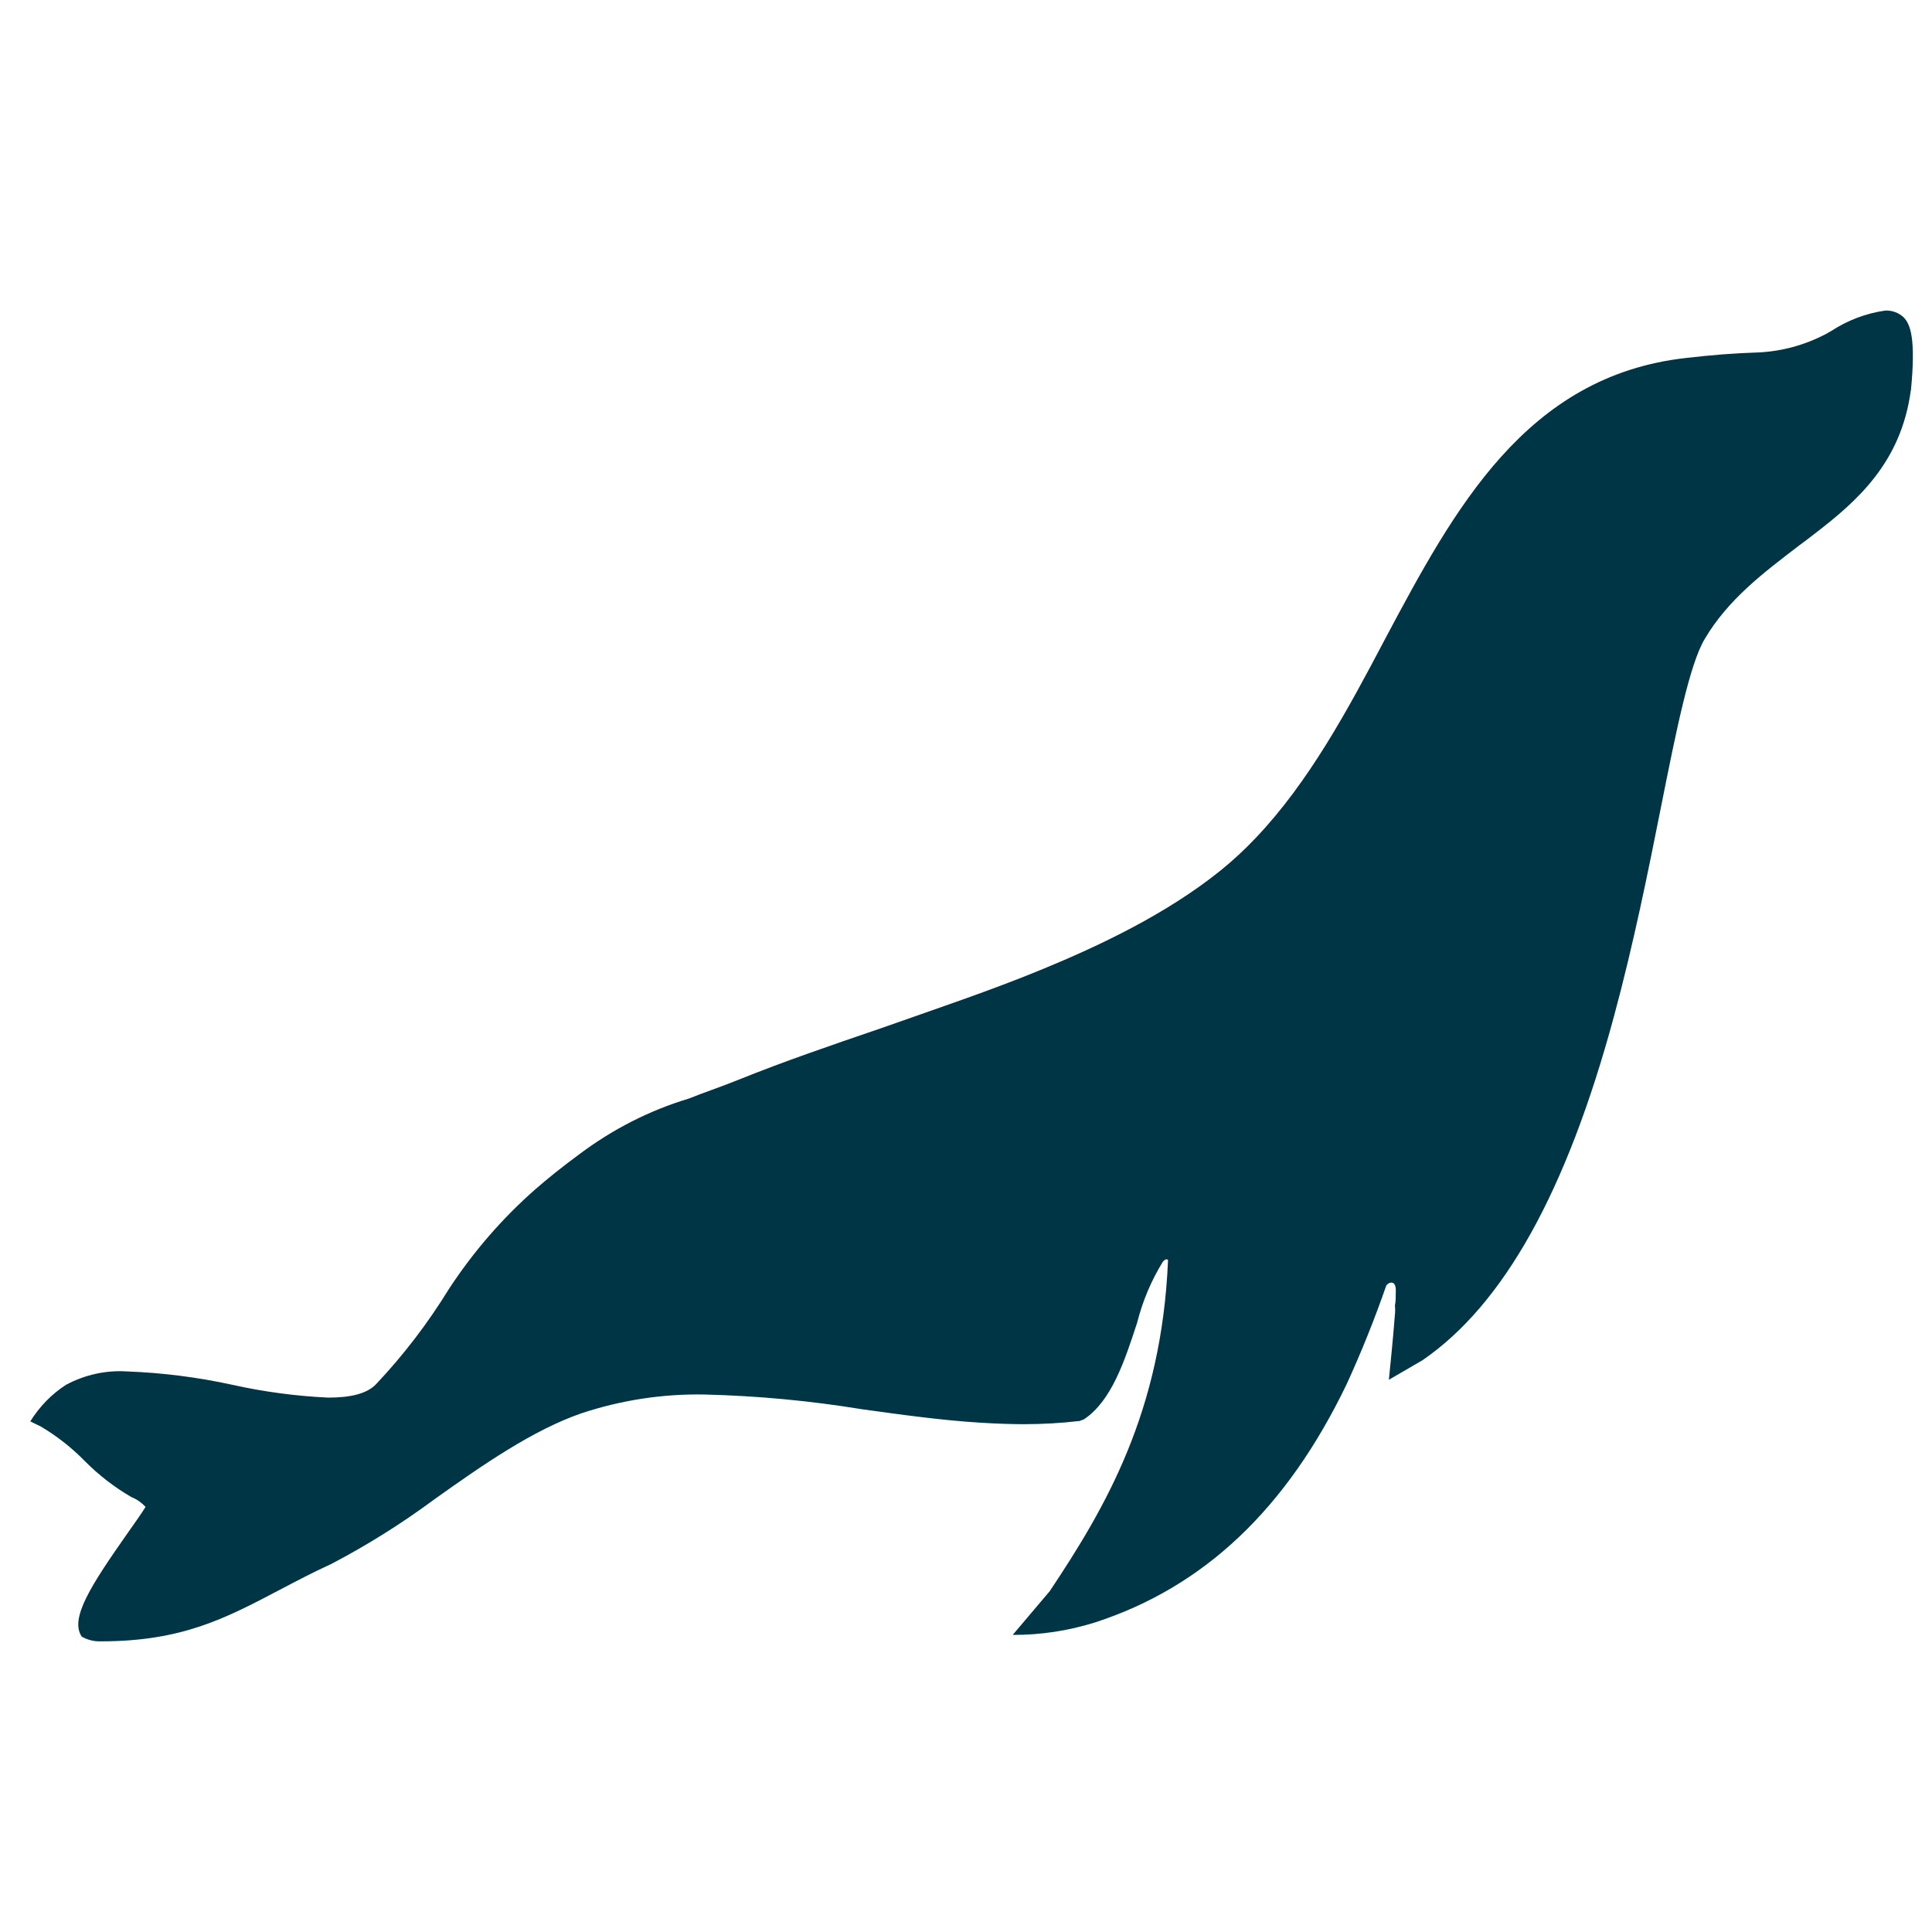 <svg xmlns="http://www.w3.org/2000/svg" width="40" height="40" viewBox="0 0 40 40" fill="none">
  <path d="M39.411 6.567C39.305 6.472 39.17 6.423 39.032 6.43C38.635 6.486 38.252 6.631 37.908 6.856L37.806 6.914C37.366 7.145 36.888 7.275 36.4 7.297C35.889 7.314 35.469 7.347 34.91 7.411C31.587 7.781 30.105 10.548 28.678 13.227C27.912 14.683 27.099 16.194 25.997 17.35C25.77 17.59 25.528 17.814 25.274 18.02C24.134 18.939 22.718 19.598 21.593 20.062C20.522 20.506 19.352 20.895 18.222 21.295C17.187 21.648 16.21 21.984 15.313 22.346C14.907 22.51 14.562 22.623 14.258 22.746C13.447 22.99 12.68 23.381 11.988 23.902C11.651 24.149 11.313 24.421 11.086 24.621C10.406 25.217 9.804 25.91 9.297 26.683C8.858 27.397 8.352 28.059 7.786 28.658C7.602 28.85 7.275 28.936 6.797 28.936C6.131 28.905 5.469 28.817 4.816 28.672C4.095 28.514 3.363 28.421 2.628 28.394C2.192 28.366 1.757 28.462 1.365 28.672C1.071 28.862 0.819 29.12 0.627 29.428L0.844 29.534C1.177 29.731 1.486 29.973 1.762 30.256C2.051 30.546 2.373 30.794 2.72 30.995C2.83 31.04 2.93 31.109 3.014 31.198C2.925 31.342 2.792 31.529 2.651 31.729C1.884 32.821 1.437 33.51 1.693 33.885C1.816 33.954 1.953 33.988 2.091 33.982C3.763 33.982 4.663 33.51 5.798 32.912C6.127 32.74 6.462 32.562 6.861 32.379C7.604 31.99 8.319 31.542 9 31.037C9.992 30.331 11.03 29.609 12.037 29.261C12.864 28.987 13.727 28.855 14.592 28.872C15.684 28.899 16.774 29.001 17.854 29.178C18.659 29.289 19.492 29.406 20.308 29.456C20.627 29.475 20.919 29.486 21.205 29.486C21.587 29.486 21.97 29.464 22.35 29.42L22.442 29.386C23.014 29.003 23.283 28.18 23.543 27.386C23.656 26.937 23.836 26.511 24.075 26.124C24.087 26.11 24.101 26.097 24.116 26.085C24.125 26.077 24.137 26.073 24.149 26.073C24.161 26.073 24.173 26.077 24.182 26.085V26.108C24.049 29.217 22.904 31.19 21.734 32.943L20.967 33.849C21.544 33.851 22.119 33.764 22.674 33.59C24.934 32.854 26.639 31.237 27.881 28.658C28.185 27.995 28.458 27.315 28.699 26.622C28.722 26.563 28.916 26.458 28.898 26.755C28.898 26.844 28.898 26.941 28.88 27.033C28.887 27.095 28.887 27.157 28.88 27.219C28.849 27.653 28.755 28.567 28.755 28.567L29.453 28.161C31.134 27.005 32.433 24.674 33.414 21.048C33.823 19.537 34.125 18.036 34.388 16.714C34.705 15.124 34.979 13.763 35.291 13.235C35.781 12.401 36.528 11.846 37.254 11.29C37.351 11.218 37.45 11.146 37.547 11.068C38.457 10.373 39.362 9.573 39.562 8.078V8.1C39.671 6.989 39.549 6.711 39.411 6.567Z" fill="#003545"/>
</svg>